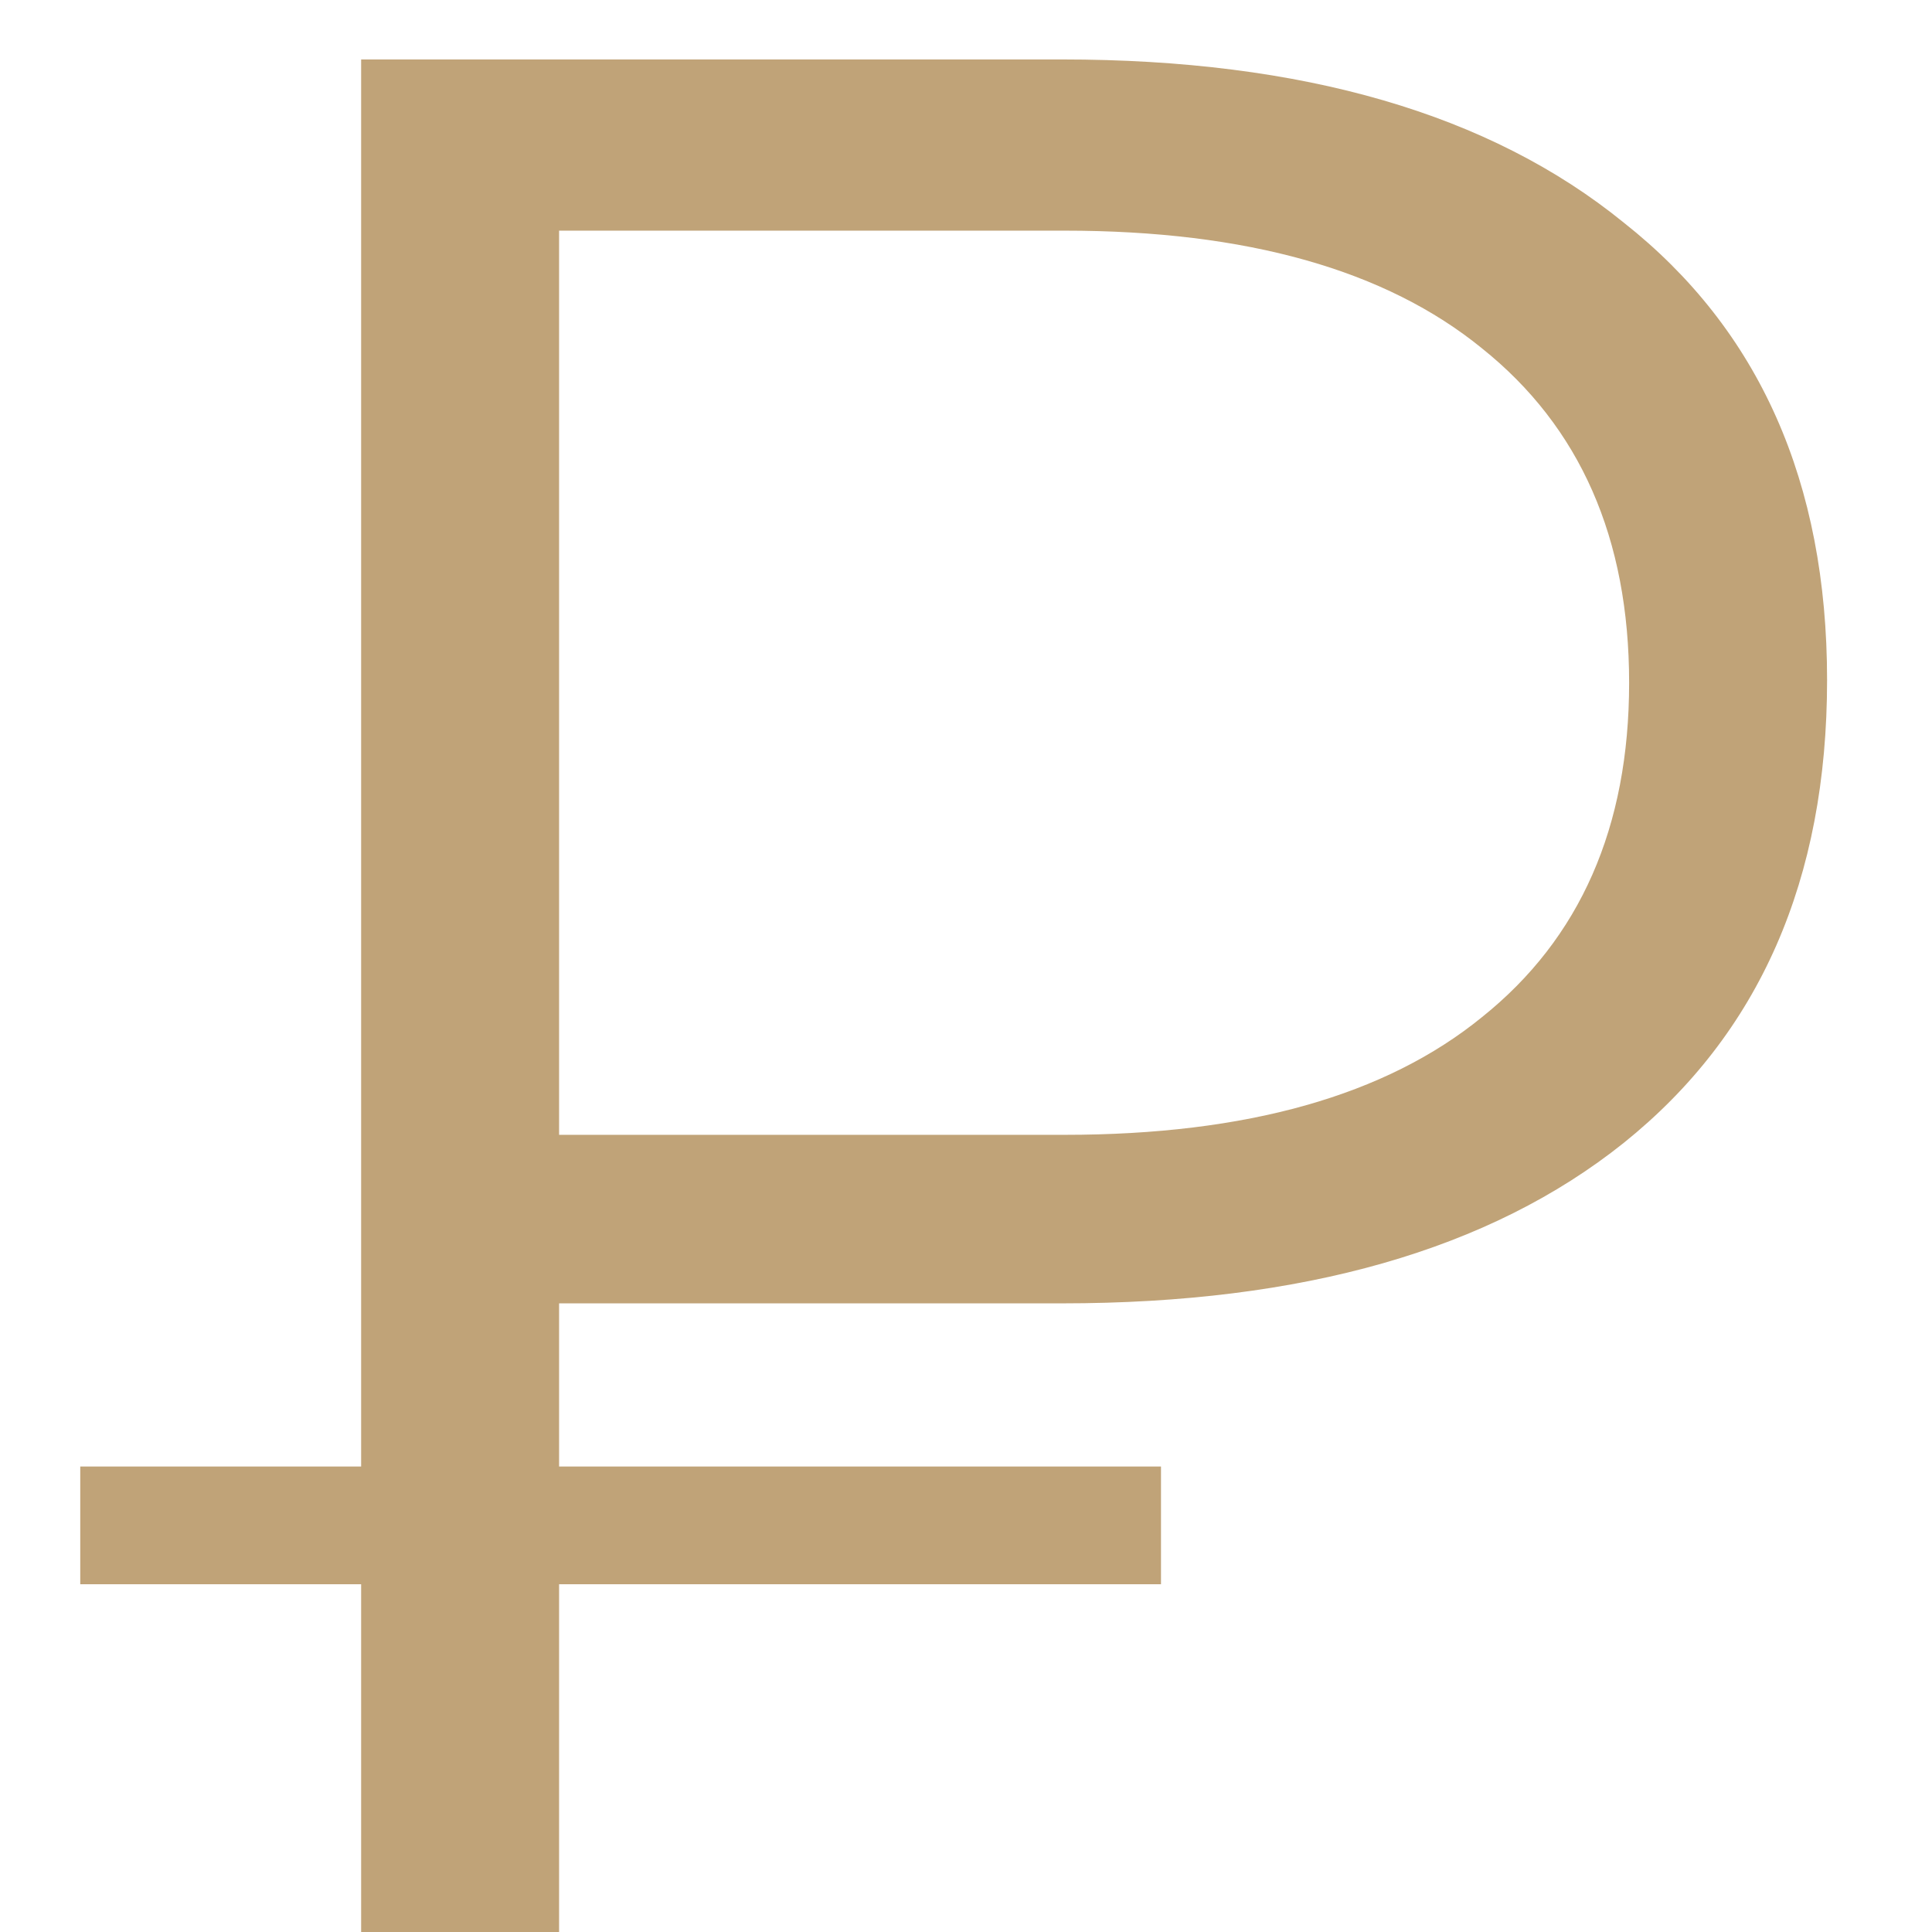 <svg width="13" height="13" viewBox="0 0 13 13" fill="none" xmlns="http://www.w3.org/2000/svg">
<path d="M3.762 8.77V9.868H7.812V10.66H3.762V13H2.43V10.66H0.54V9.868H2.43V0.4H7.146C8.766 0.4 10.026 0.766 10.926 1.498C11.838 2.218 12.294 3.244 12.294 4.576C12.294 5.92 11.838 6.958 10.926 7.69C10.026 8.41 8.766 8.77 7.146 8.77H3.762ZM3.762 1.552V7.636H7.164C8.388 7.636 9.324 7.372 9.972 6.844C10.632 6.316 10.962 5.566 10.962 4.594C10.962 3.622 10.632 2.872 9.972 2.344C9.324 1.816 8.388 1.552 7.164 1.552H3.762Z" fill="#C0A378"/>
</svg>
